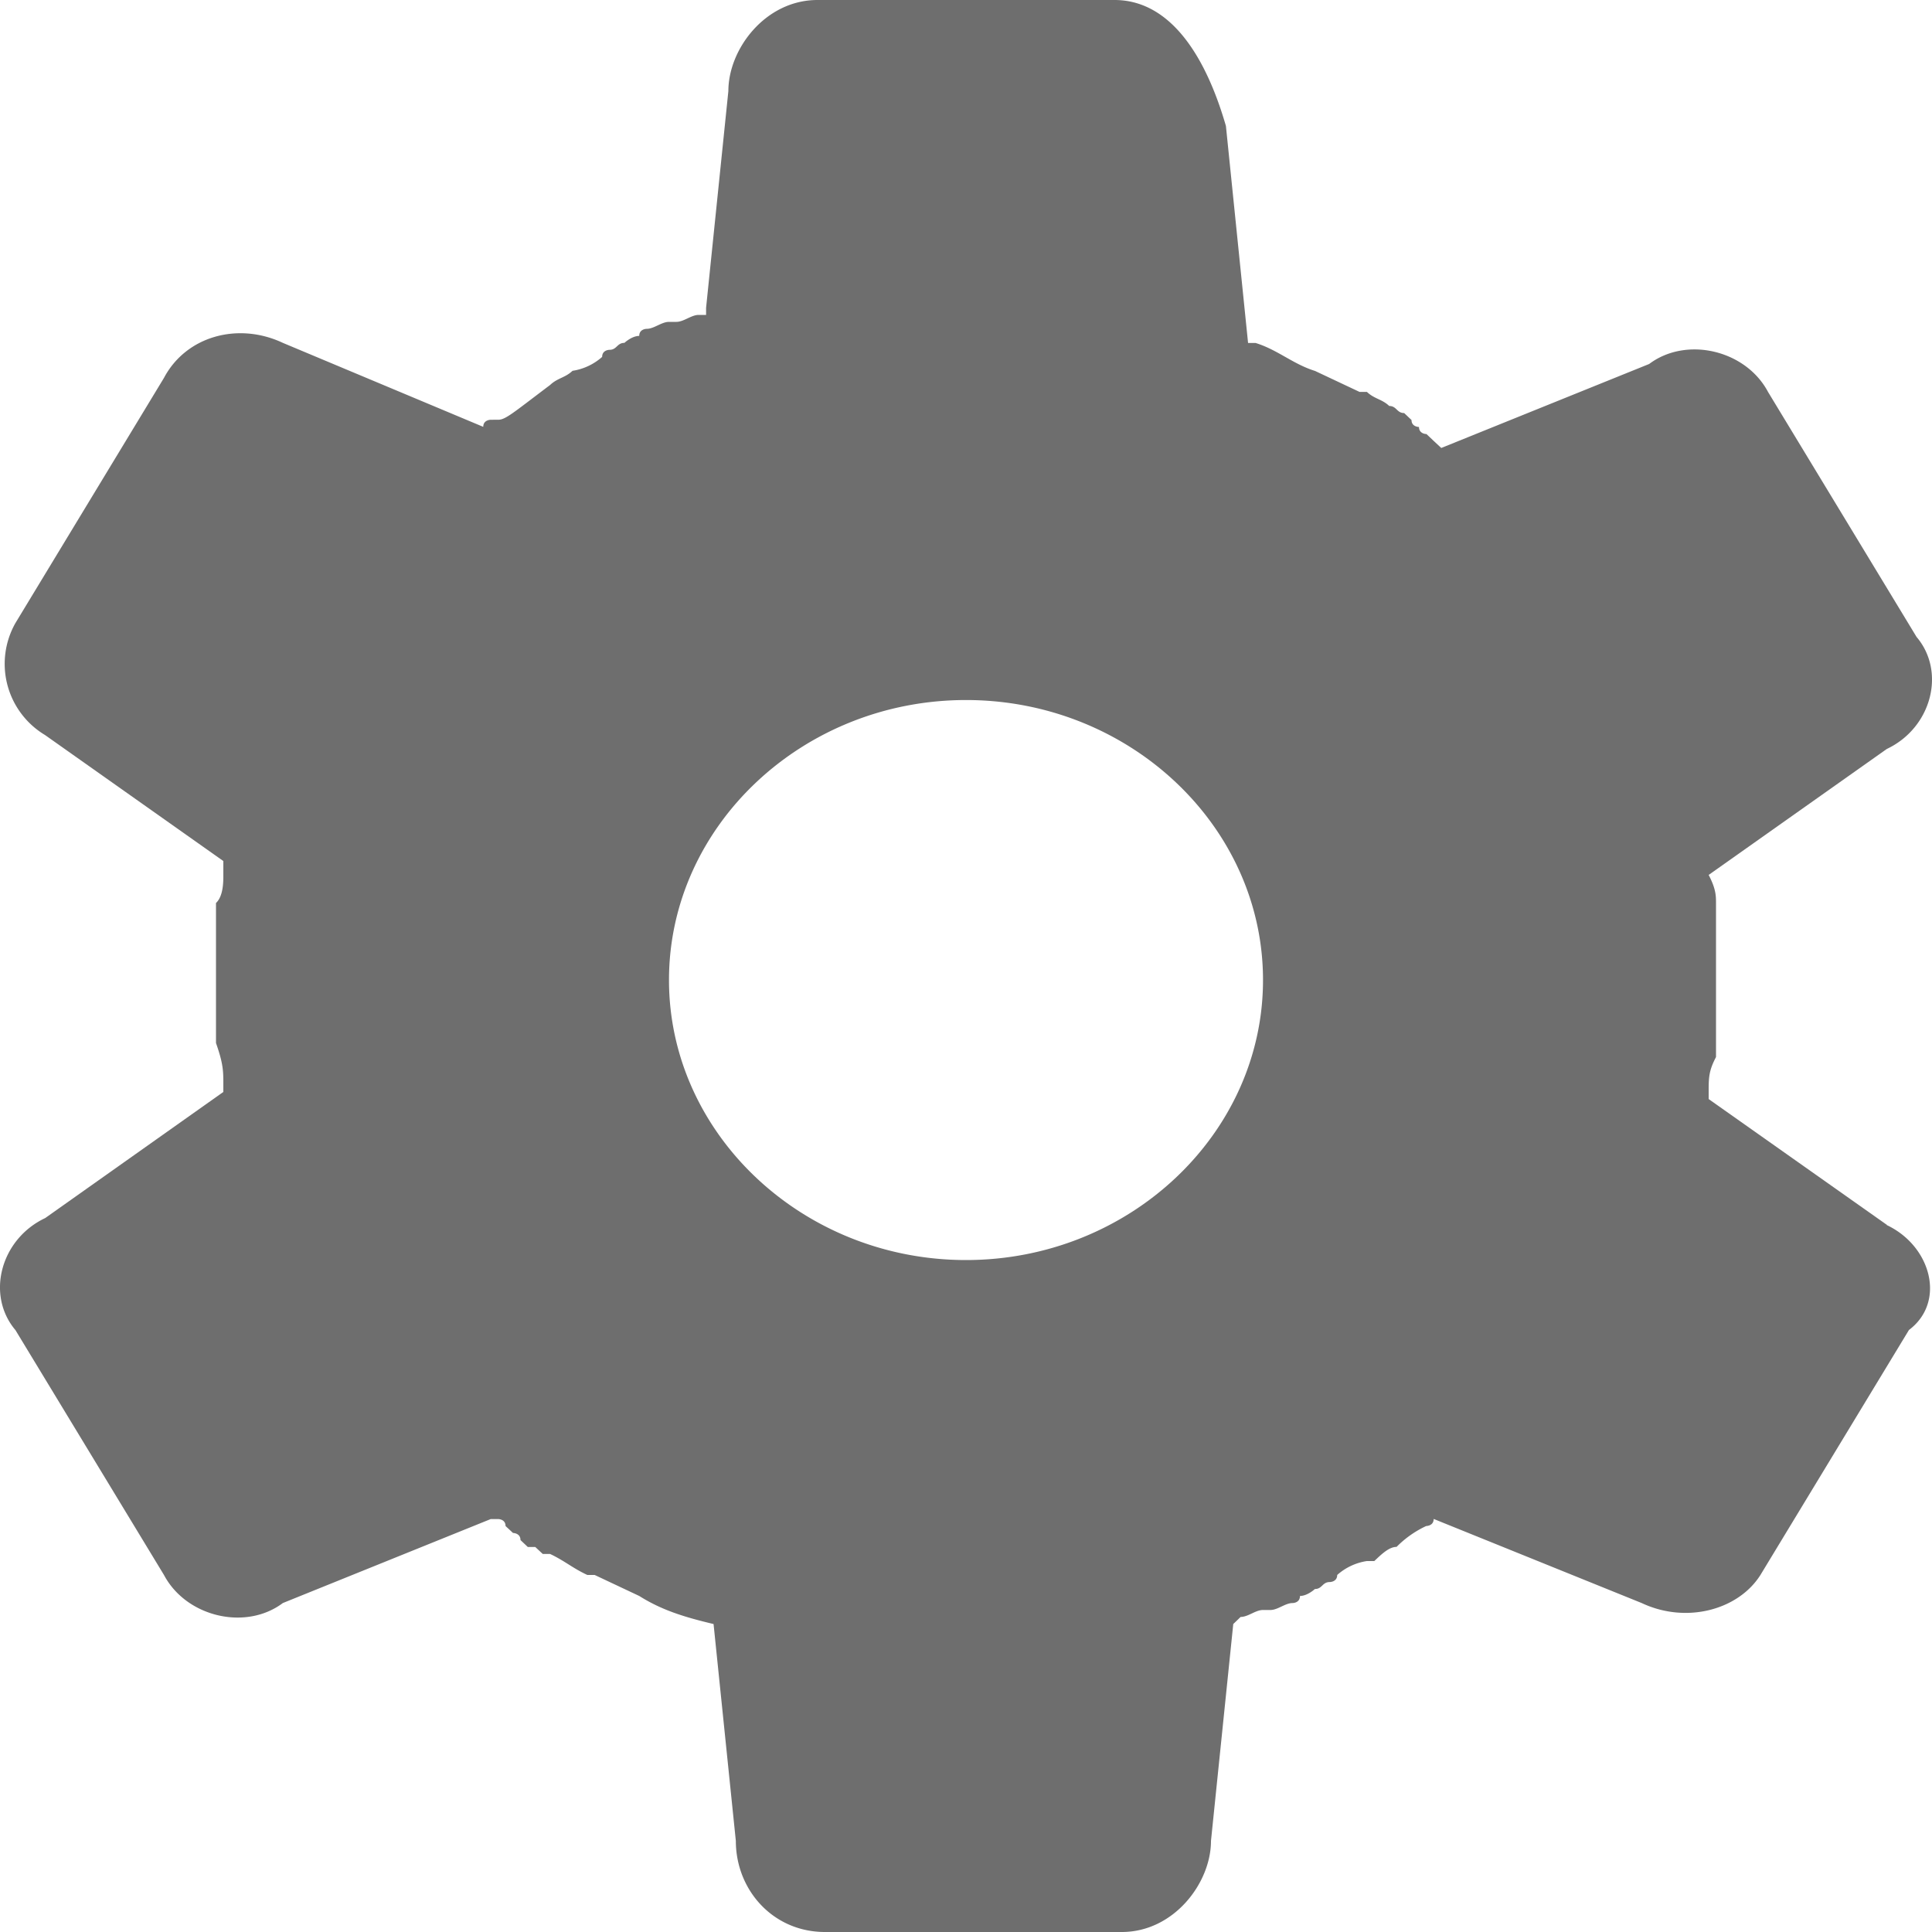 <svg width="15" height="15" fill="none" xmlns="http://www.w3.org/2000/svg"><path d="M14.65 9.51l-1.384-.977v-.055c0-.108 0-.163.057-.271v-.272-.272-.326-.217-.109c0-.054 0-.109-.057-.218l1.383-.978c.346-.163.462-.598.231-.87l-1.153-1.902c-.173-.326-.634-.434-.923-.217l-1.614.652-.058-.054-.057-.054s-.058 0-.058-.055c0 0-.058 0-.058-.054l-.057-.054c-.058 0-.058-.055-.116-.055-.057-.054-.115-.054-.173-.109h-.057l-.346-.163c-.173-.054-.288-.163-.461-.217H9.69L9.518.978C9.345.38 9.057 0 8.653 0H6.347c-.404 0-.692.38-.692.707L5.482 2.39v.055h-.058c-.057 0-.115.054-.173.054h-.057c-.058 0-.116.054-.173.054 0 0-.058 0-.058.055-.058 0-.115.054-.115.054-.058 0-.058.054-.116.054 0 0-.057 0-.057.055a.448.448 0 0 1-.23.108c-.058.055-.116.055-.174.11-.288.217-.346.27-.403.27H3.81s-.058 0-.058.055l-1.556-.652c-.346-.163-.75-.054-.923.272L.12 4.837a.644.644 0 0 0 .23.87l1.384.978v.108c0 .055 0 .164-.057.218v1.087c.057.163.057.217.057.326v.054l-1.383.979c-.346.163-.462.597-.231.87l1.153 1.901c.173.326.634.435.923.218l1.614-.652h.058s.057 0 .057.054l.058.054s.058 0 .058.055l.057.054h.058l.058.054h.057c.116.055.173.109.289.163h.057l.346.163c.173.109.346.163.577.218l.173 1.684c0 .38.288.707.692.707H8.71c.403 0 .692-.38.692-.707l.173-1.684.057-.055c.058 0 .116-.054.173-.054h.058c.058 0 .115-.054.173-.054 0 0 .057 0 .057-.055.058 0 .116-.054.116-.054.057 0 .057-.054.115-.054 0 0 .058 0 .058-.055a.448.448 0 0 1 .23-.108h.058c.058-.055.115-.11.173-.11a.792.792 0 0 1 .23-.162s.058 0 .058-.055l1.615.653c.346.163.75.054.922-.218l1.153-1.902c.289-.217.173-.652-.173-.815zm-7.15.273c-1.268 0-2.306-.979-2.306-2.174 0-1.196 1.038-2.174 2.306-2.174s2.306.978 2.306 2.174c0 1.195-1.038 2.174-2.306 2.174z" fill="#6E6E6E"/></svg>